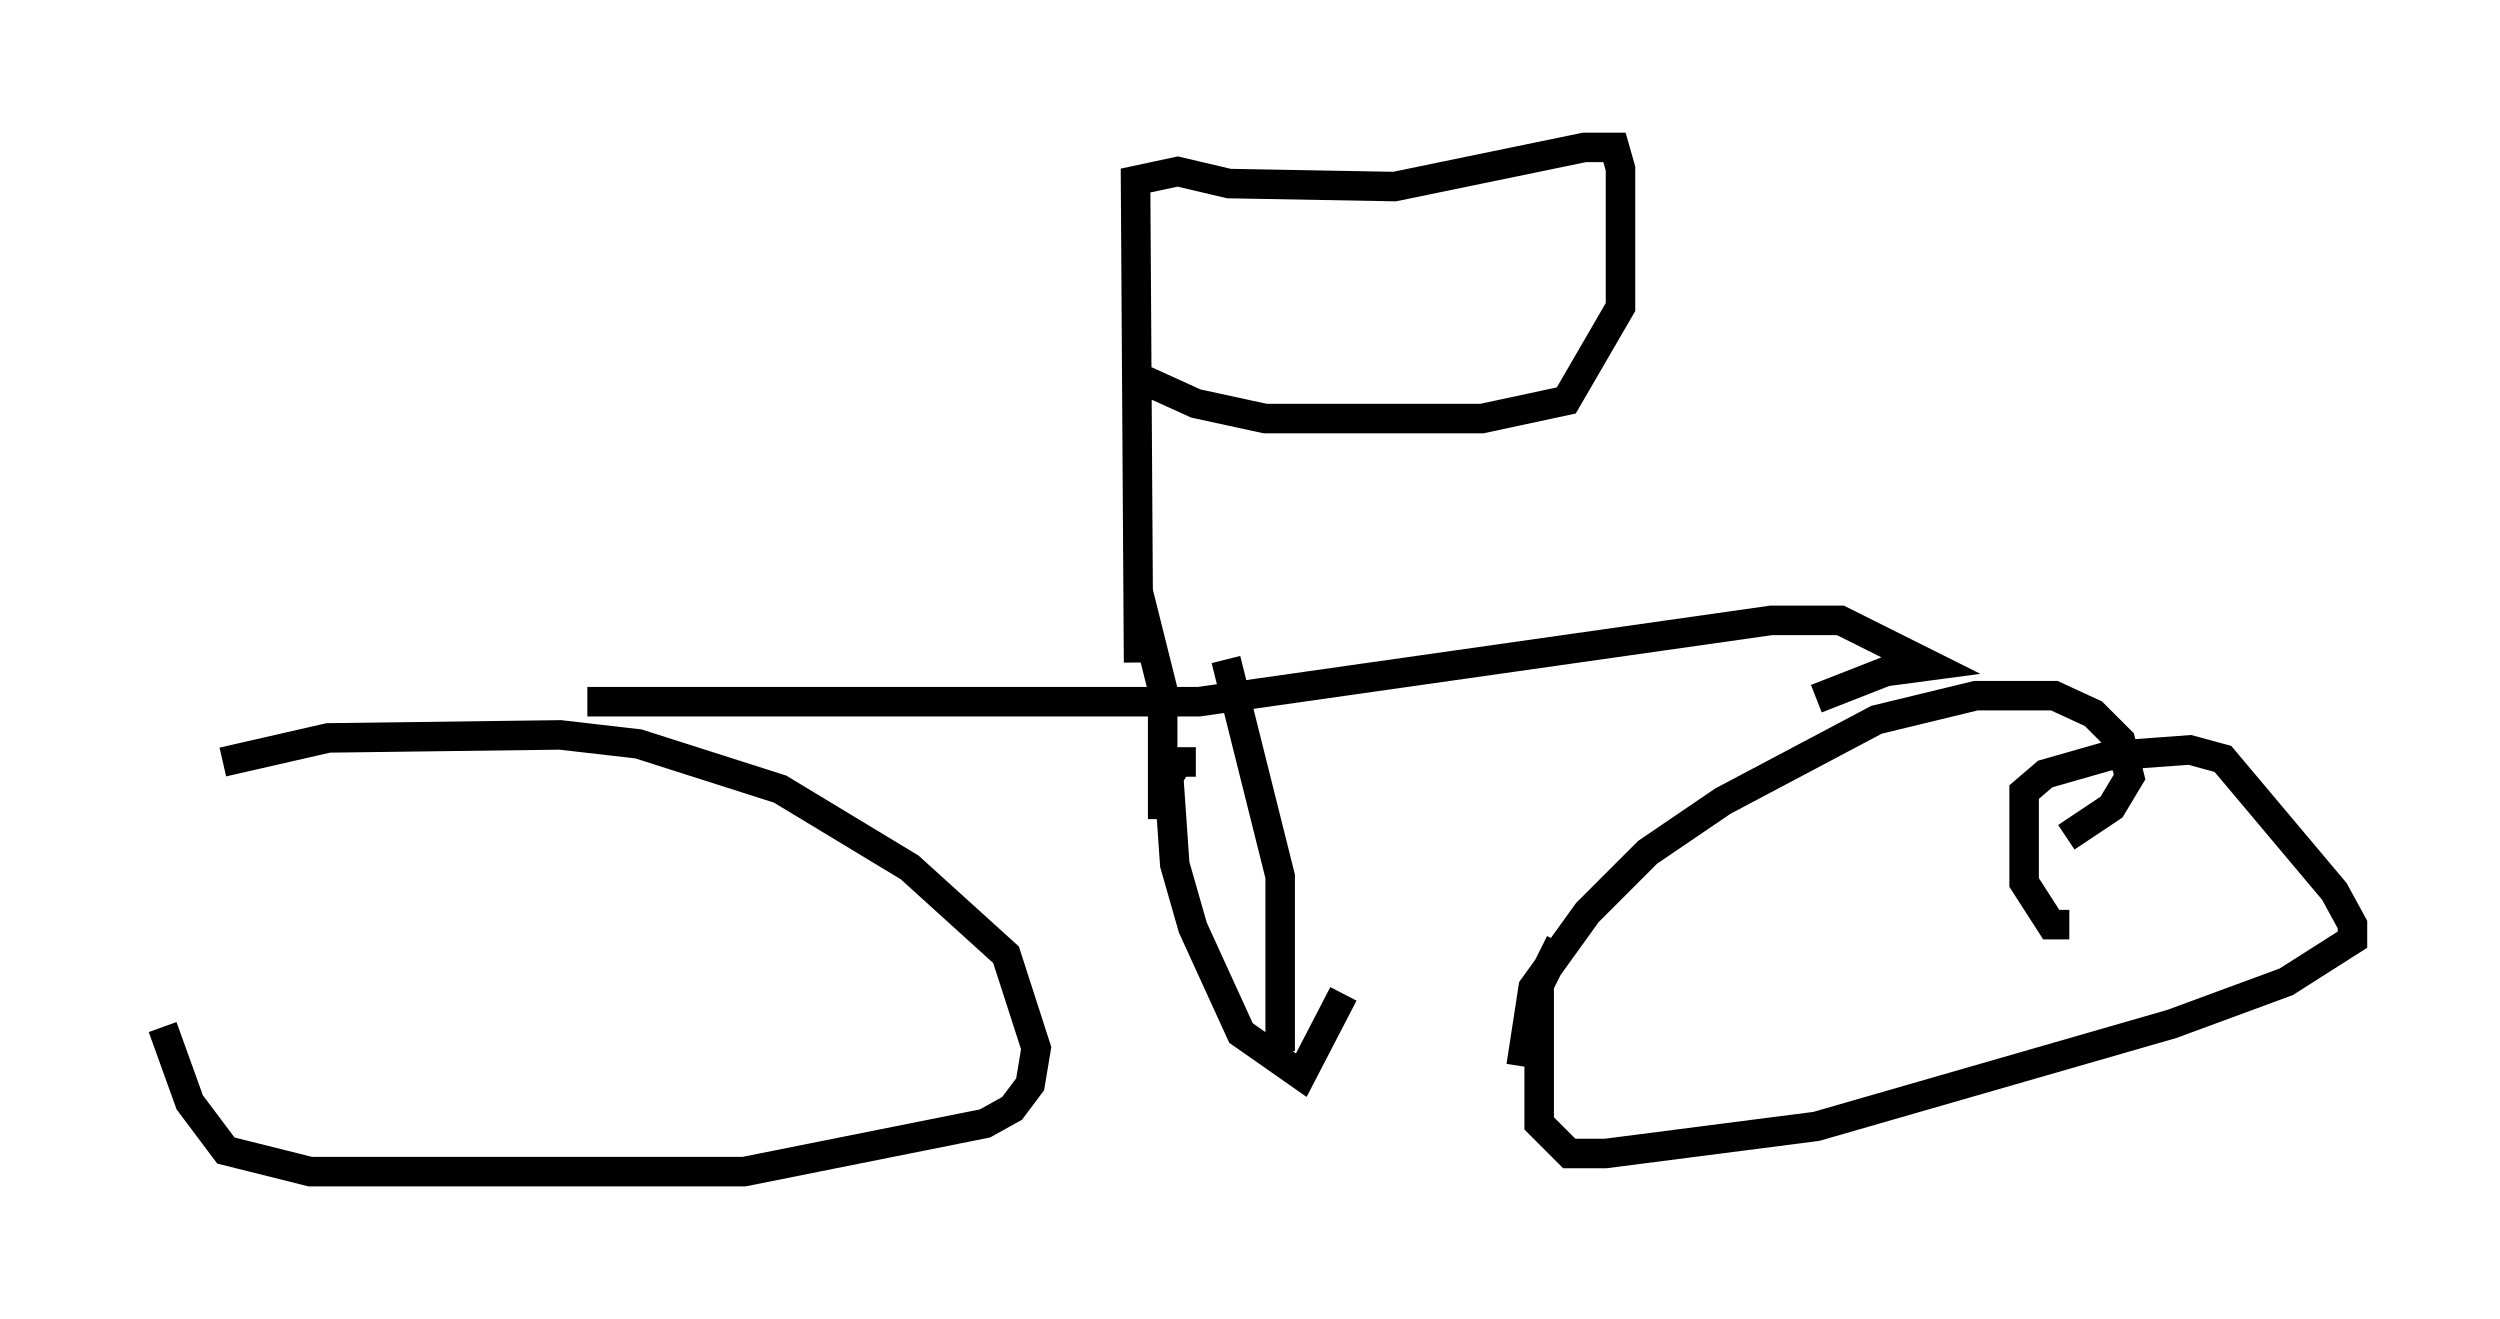 <?xml version="1.0" encoding="utf-8" ?>
<svg baseProfile="full" height="44.709" version="1.1" width="84.726" xmlns="http://www.w3.org/2000/svg" xmlns:ev="http://www.w3.org/2001/xml-events" xmlns:xlink="http://www.w3.org/1999/xlink"><defs /><rect fill="white" height="44.709" width="84.726" x="0" y="0" /><path d="M5, 26.948 m2.552, -1.123 l3.573, -0.817 7.861, -0.102 l2.654, 0.306 4.798, 1.531 l4.39, 2.654 3.267, 2.96 l1.021, 3.165 -0.204, 1.225 l-0.613, 0.817 -0.919, 0.51 l-8.167, 1.633 -14.7, 0.0 l-2.858, -0.715 -1.225, -1.633 l-0.919, -2.552 m64.619, -3.471 l-0.613, 0.0 -0.919, -1.429 l0.0, -3.063 0.715, -0.613 l2.144, -0.613 2.756, -0.204 l1.123, 0.306 3.777, 4.492 l0.613, 1.123 0.0, 0.51 l-2.246, 1.429 -3.879, 1.429 l-12.046, 3.471 -7.146, 0.919 l-1.225, 0.0 -1.021, -1.021 l0.0, -4.696 0.715, -1.429 m-1.327, 4.185 l0.408, -2.654 1.838, -2.552 l2.042, -2.042 2.552, -1.735 l5.206, -2.756 3.369, -0.817 l2.654, 0.0 1.327, 0.613 l0.919, 0.919 0.306, 1.225 l-0.613, 1.021 -1.531, 1.021 m-50.123, -4.594 l20.723, 0.0 19.396, -2.756 l2.348, 0.0 3.063, 1.531 l-1.531, 0.204 -2.348, 0.919 m-21.029, 2.144 l-0.613, 0.0 -0.306, 0.51 l0.204, 2.96 0.613, 2.144 l1.633, 3.573 2.042, 1.429 l1.429, -2.756 m-2.144, 1.94 l0.0, -5.921 -1.838, -7.35 m-2.144, 5.41 l0.0, -4.39 -0.817, -3.267 m0.0, 2.348 l-0.102, -16.334 1.429, -0.306 l1.735, 0.408 5.615, 0.102 l6.431, -1.327 1.021, 0.0 l0.204, 0.715 0.0, 4.696 l-1.838, 3.165 -2.858, 0.613 l-7.35, 0.0 -2.348, -0.51 l-2.246, -1.021 " fill="none" stroke="black" stroke-width="1" /></svg>